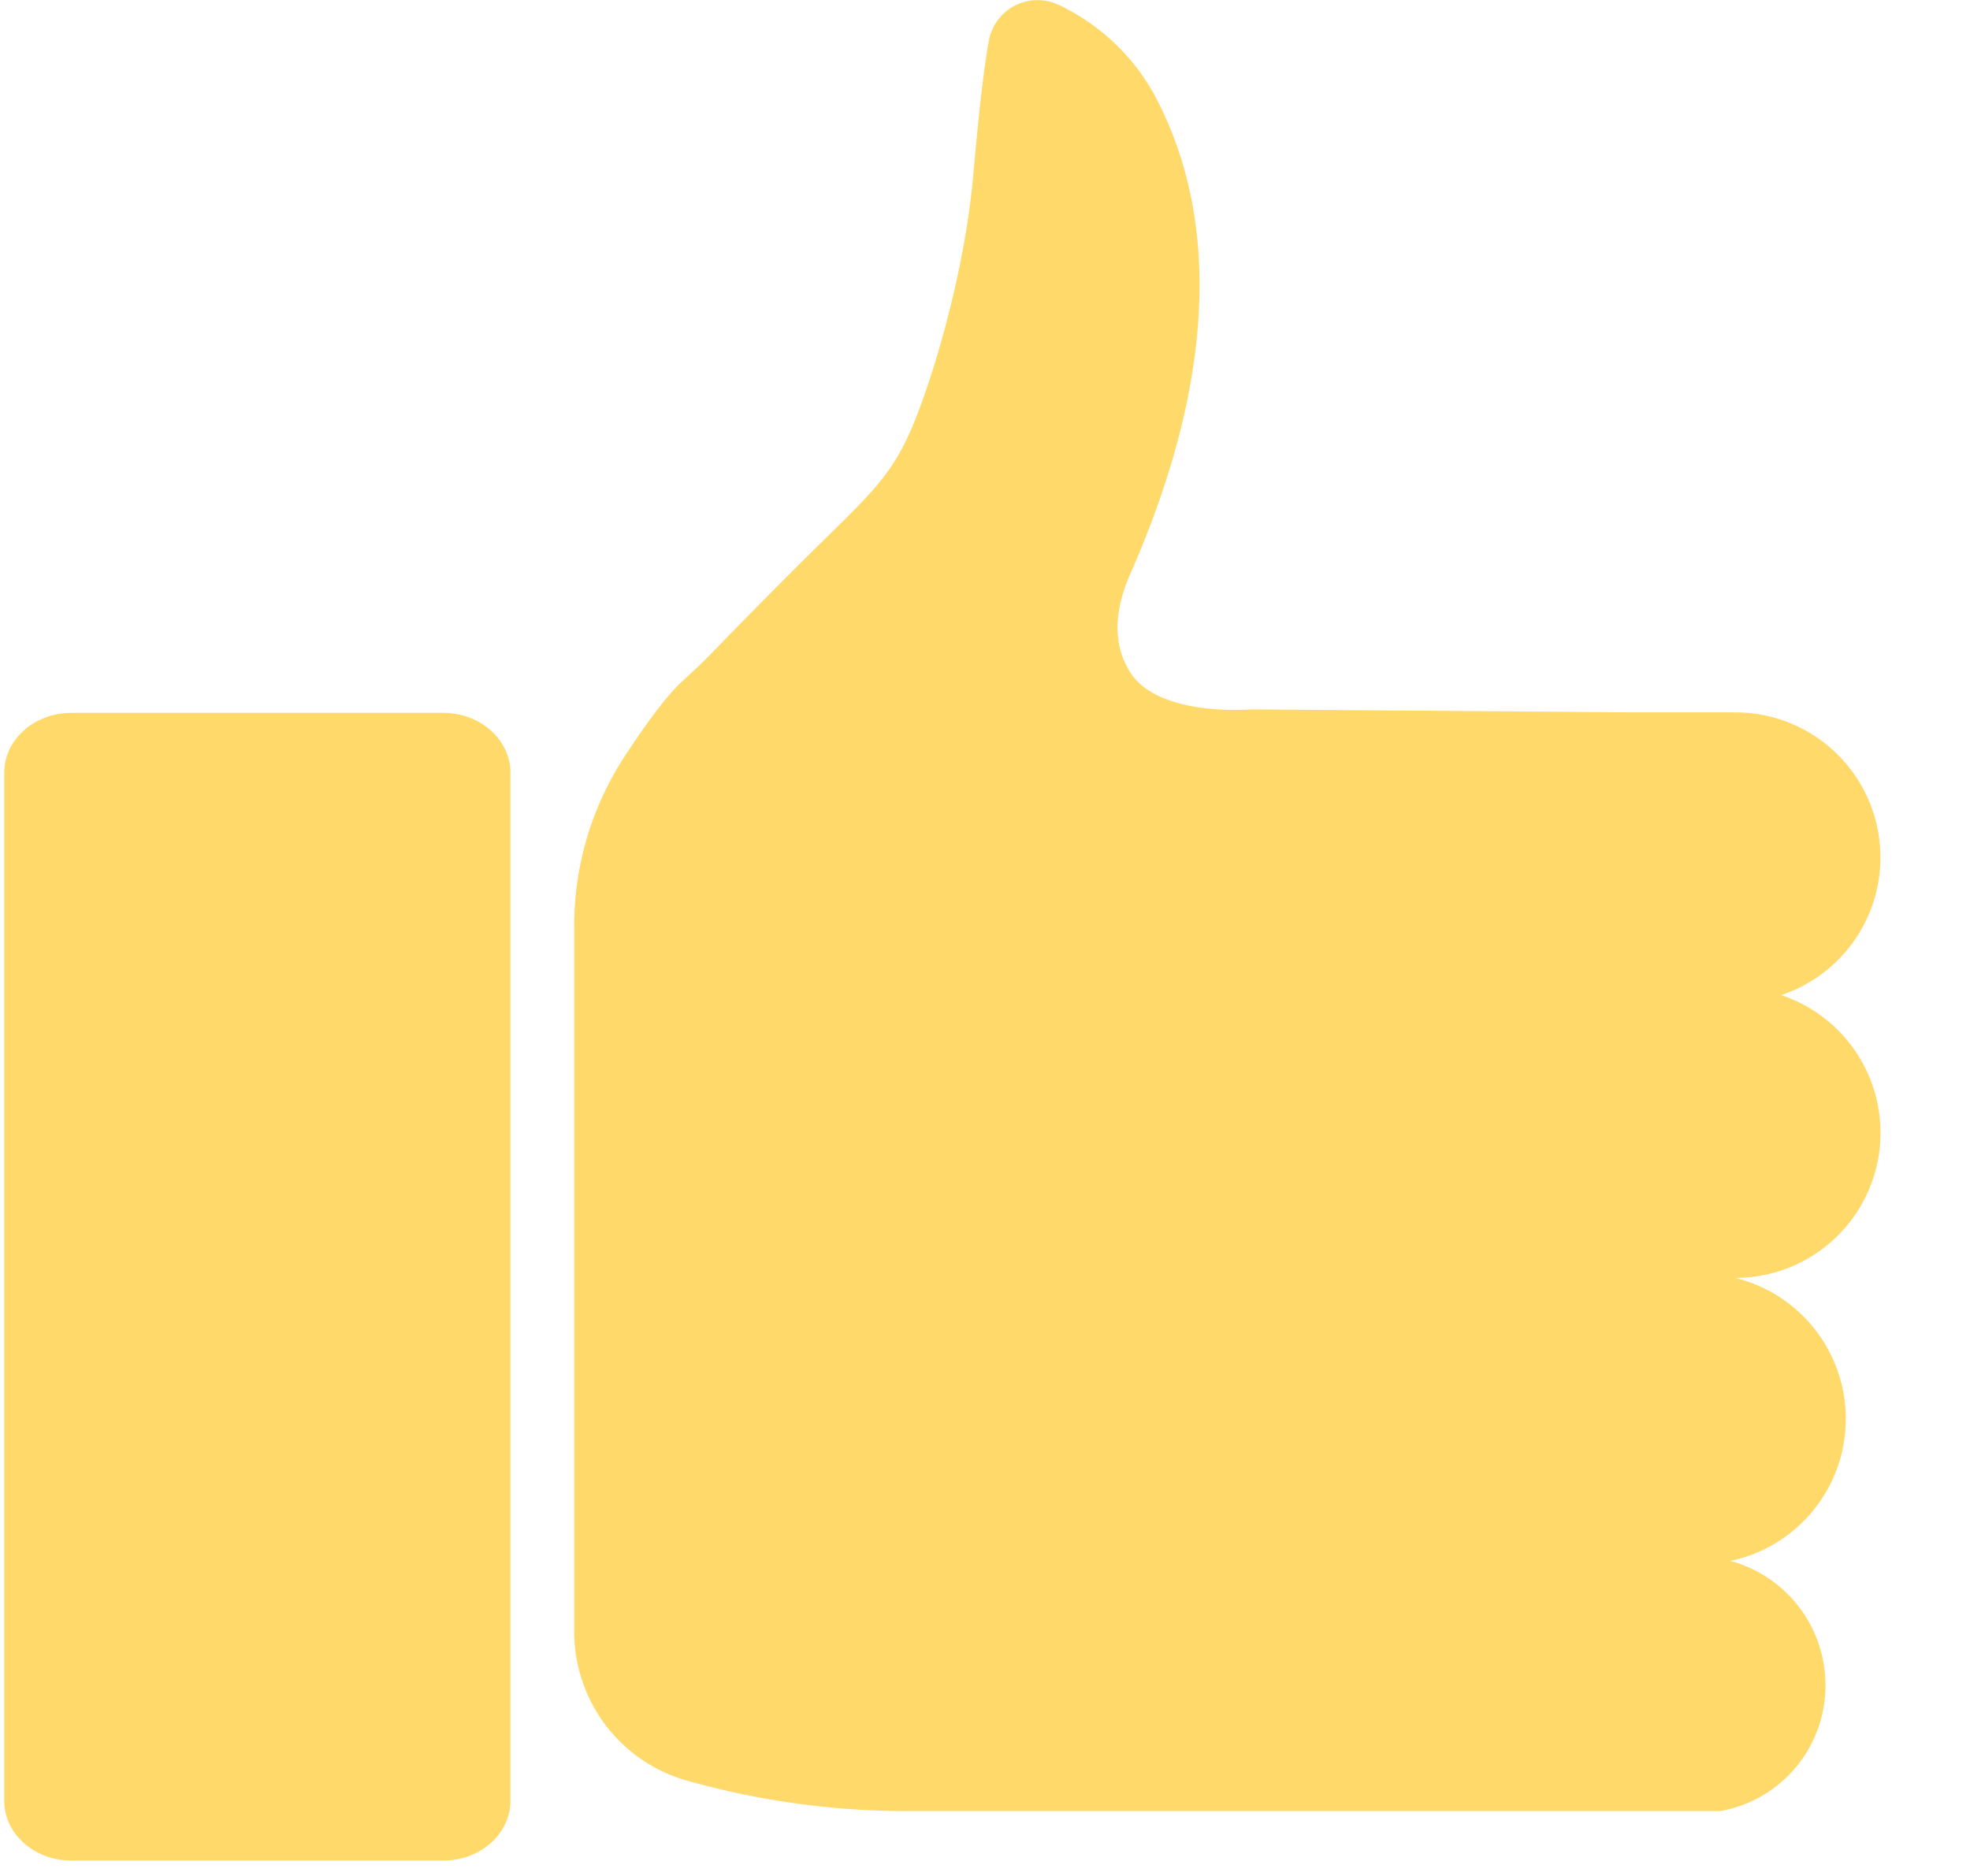 <svg fill="none" xmlns="http://www.w3.org/2000/svg" viewBox="0 0 21 20" class="z6O5-SB5"><g clip-path="url(#a)" fill="#FFD969"><path d="M5.441 8.238v10.96c0 .352-.32.638-.717.638H.762c-.396 0-.717-.286-.717-.638V8.238c0-.352.321-.638.717-.638h3.962c.396 0 .717.286.717.638zm14.604.904c0-.855-.692-1.547-1.547-1.547h-1.09l-4.07-.032s-.977.084-1.285-.388c-.186-.285-.187-.642-.003-1.06.77-1.746 1.04-3.539.305-5.009A2.274 2.274 0 0011.29.054a.528.528 0 00-.75.385l-.002.01c-.071.411-.117.914-.166 1.446-.071.78-.287 1.638-.492 2.24-.336.99-.512 1.024-1.531 2.052-.239.24-.485.49-.75.763-.105.11-.214.21-.33.317-.178.165-.407.485-.614.803a3.297 3.297 0 00-.534 1.798v7.527a1.65 1.65 0 001.214 1.592 8.659 8.659 0 002.242.321h8.762a1.358 1.358 0 001.12-1.342c0-.634-.43-1.168-1.014-1.325a1.547 1.547 0 00.052-3.017h.002a1.547 1.547 0 00.488-3.015 1.547 1.547 0 001.058-1.467z"></path></g><defs><clipPath id="a"><path fill="#fff" transform="translate(.045)" d="M0 0h20v19.836H0z"></path></clipPath></defs></svg>